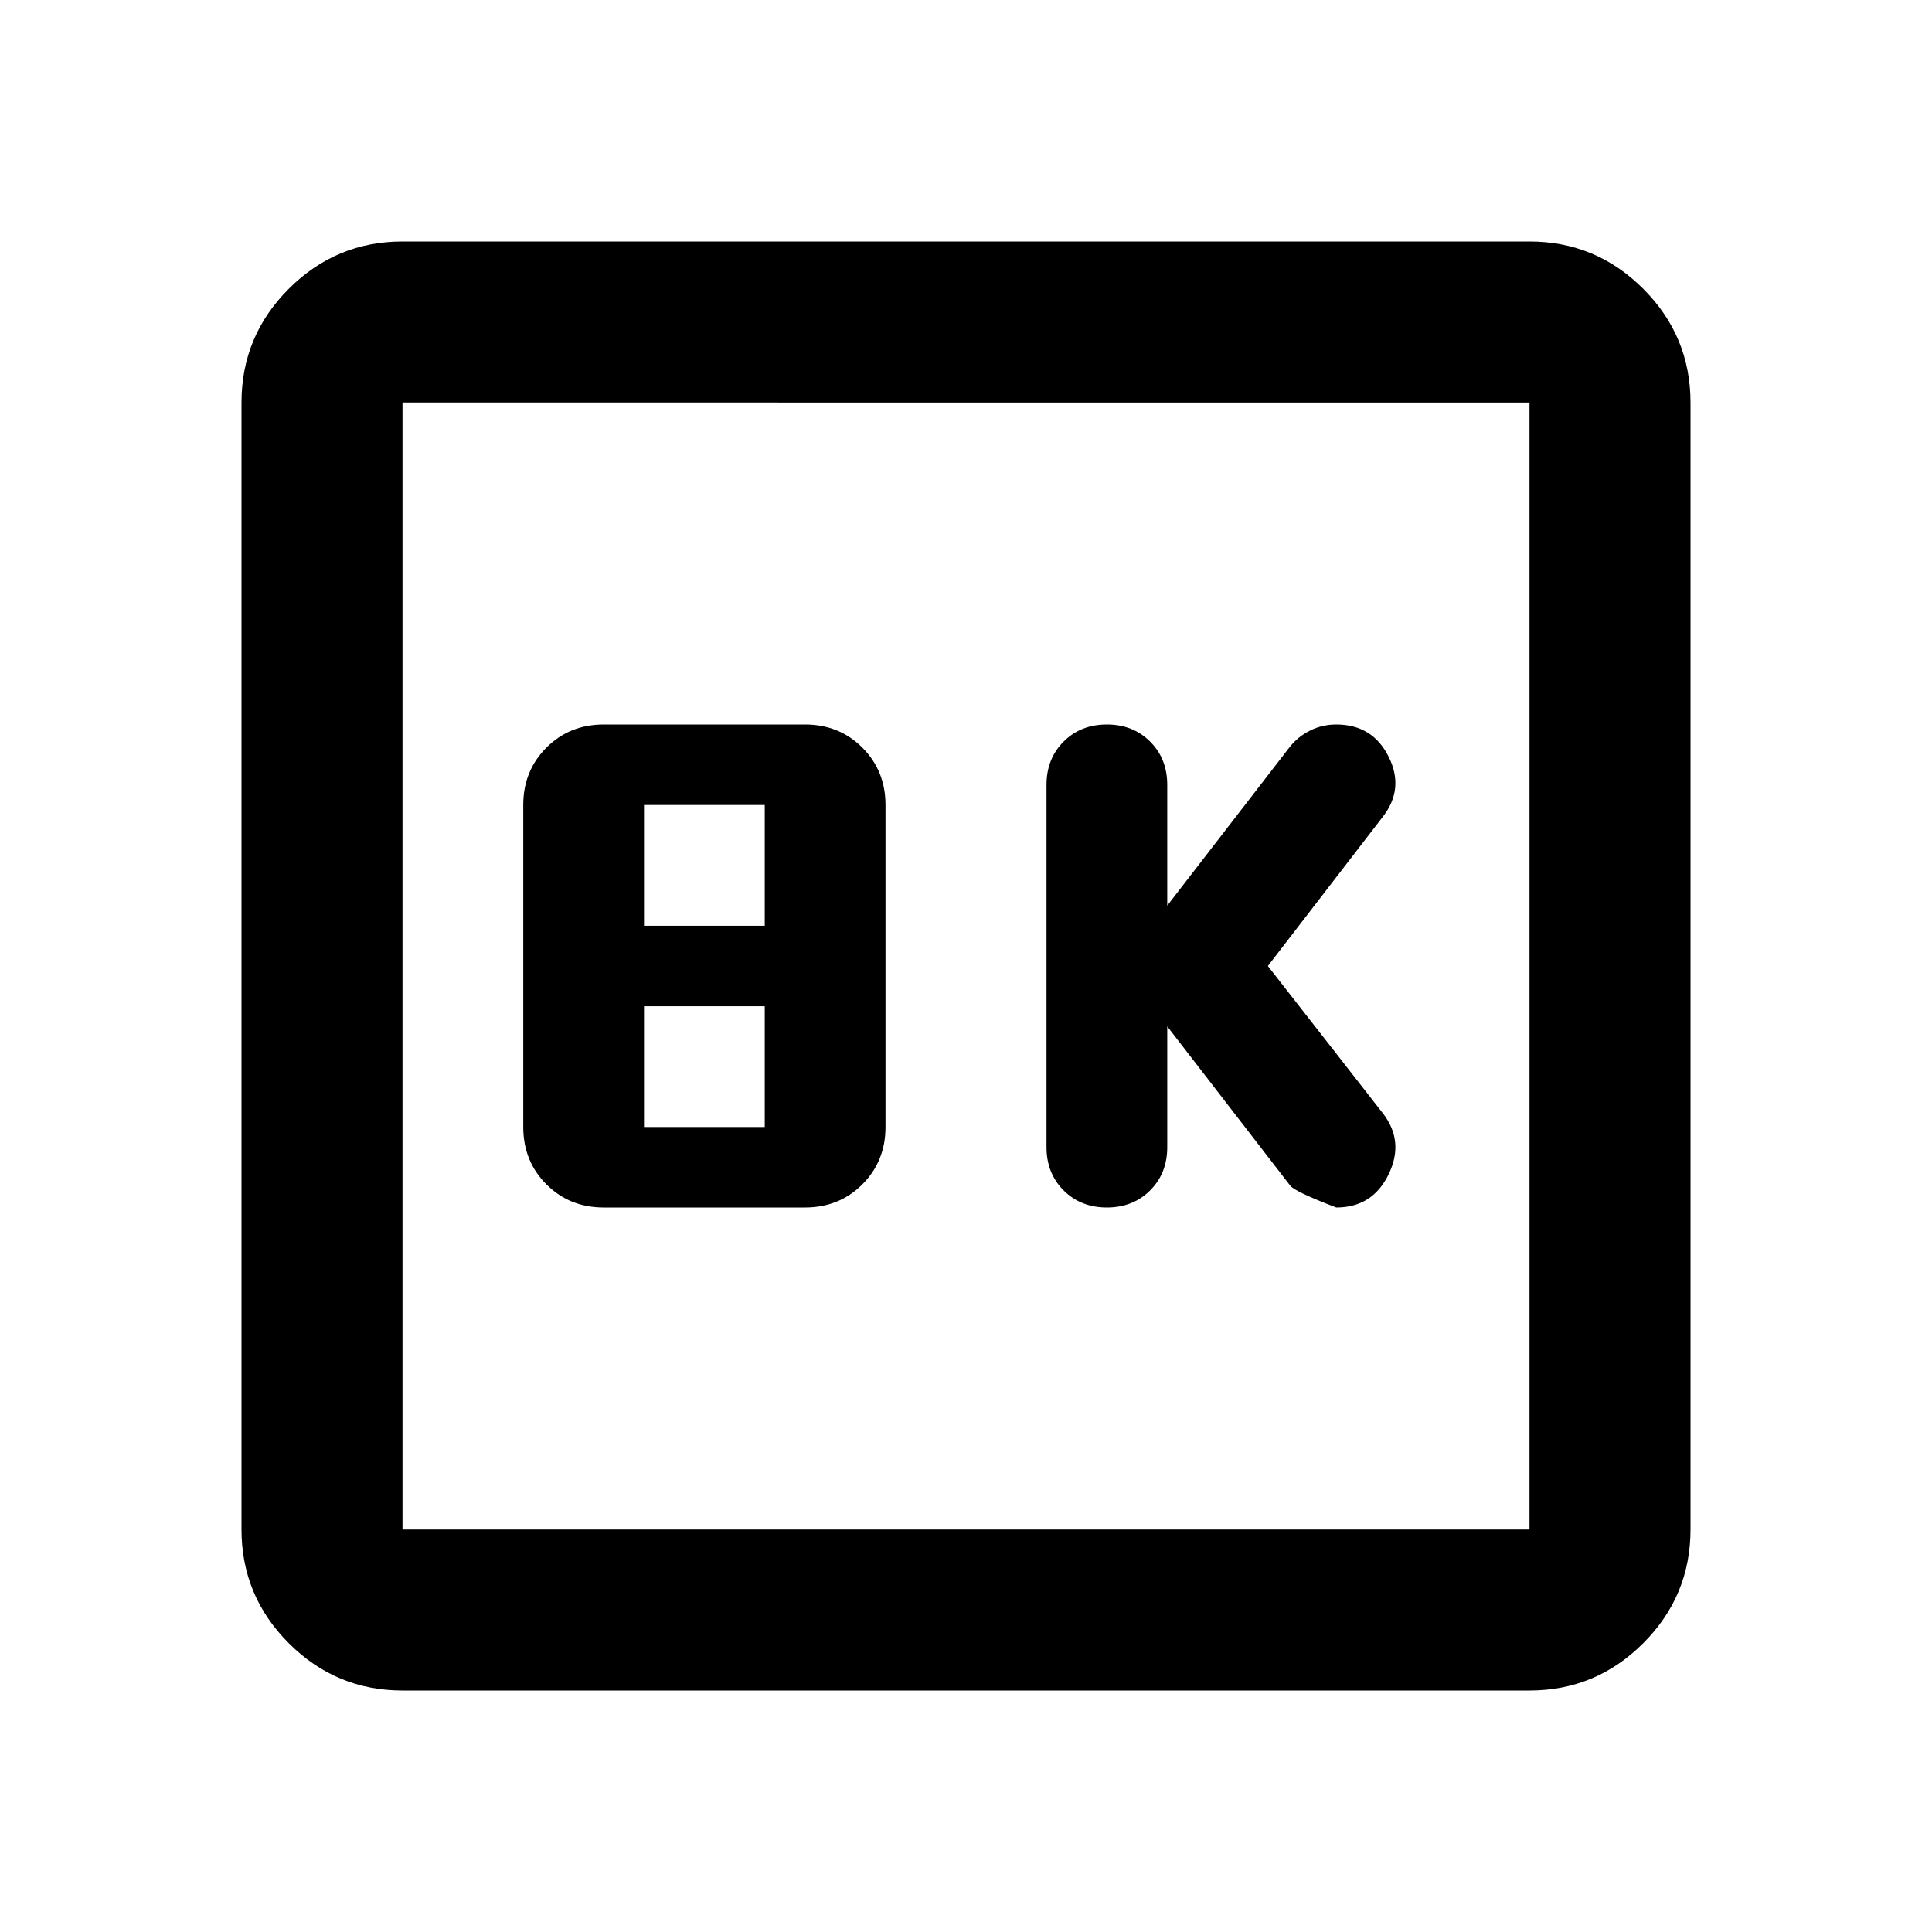 <svg xmlns="http://www.w3.org/2000/svg" height="24" viewBox="0 -960 960 960" width="24"><path d="m580-450 61 79q2 3 23 11 18 0 26-16.5t-3-30.5l-57-73 57-74q11-14 3-30t-26-16q-7 0-13 3t-10 8l-61 79v-60q0-13-8.5-21.5T550-600q-13 0-21.5 8.5T520-570v180q0 13 8.5 21.5T550-360q13 0 21.5-8.5T580-390v-60Zm-280 90h100q17 0 28.5-11.5T440-400v-160q0-17-11.5-28.5T400-600H300q-17 0-28.5 11.5T260-560v160q0 17 11.5 28.5T300-360Zm20-140v-60h60v60h-60Zm0 100v-60h60v60h-60ZM200-120q-33 0-56.5-23.5T120-200v-560q0-33 23.5-56.5T200-840h560q33 0 56.5 23.5T840-760v560q0 33-23.5 56.5T760-120H200Zm0-80h560v-560H200v560Zm0-560v560-560Z"/></svg>